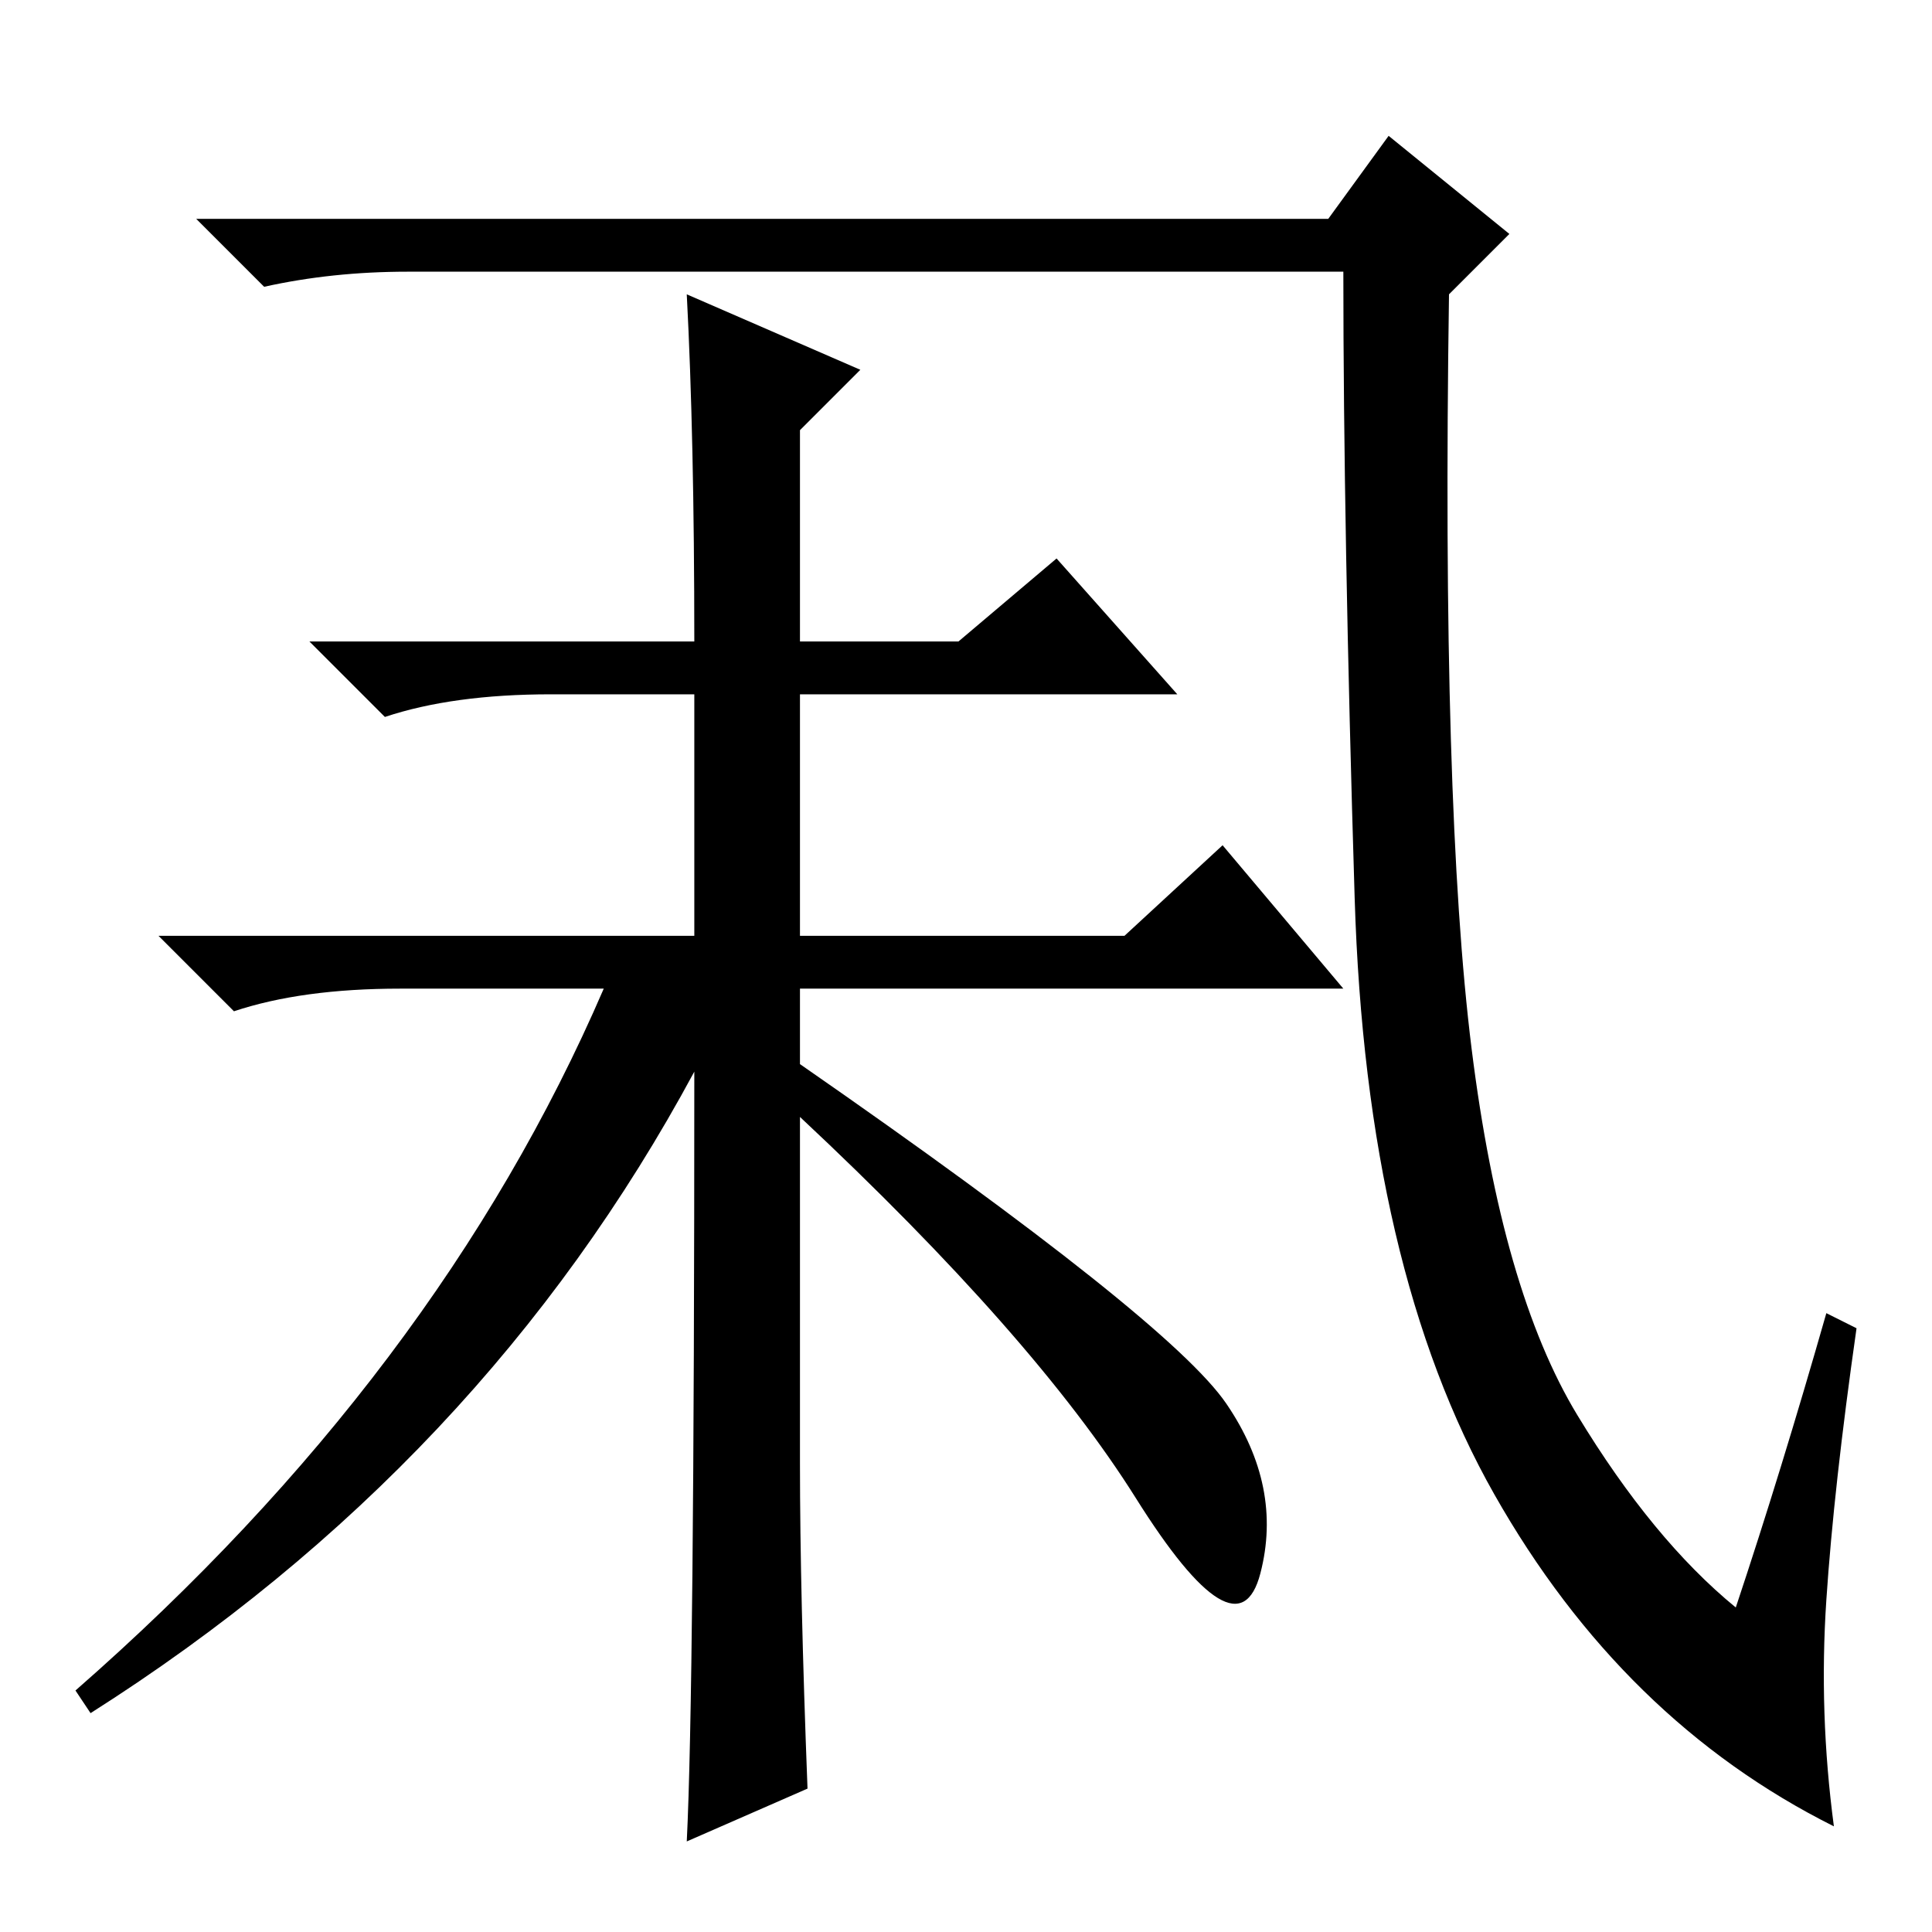 <?xml version="1.0" standalone="no"?>
<!DOCTYPE svg PUBLIC "-//W3C//DTD SVG 1.1//EN" "http://www.w3.org/Graphics/SVG/1.1/DTD/svg11.dtd" >
<svg xmlns="http://www.w3.org/2000/svg" xmlns:xlink="http://www.w3.org/1999/xlink" version="1.1" viewBox="0 -36 256 256">
  <g transform="matrix(1 0 0 -1 0 220)">
   <path fill="currentColor"
d="M242 82l4 -2q-3 -21 -4 -36t1 -30q-28 14 -45 44t-18.5 79t-1.5 83h-124q-10 0 -19 -2l-9 9h150l8 11l16 -13l-8 -8q-1 -68 3 -100t14 -48.5t21 -25.5q6 18 12 39zM91 217l23 -10l-8 -8v-28h21l13 11l16 -18h-50v-32h43l13 12l16 -19h-72v-10q49 -34 56.5 -45t4.5 -22.5
t-16.5 10t-44.5 50.5v-46q0 -17 1 -43l-16 -7q1 20 1 102q-28 -52 -80 -85l-2 3q48 42 70 93h-27q-13 0 -22 -3l-10 10h71v32h-19q-13 0 -22 -3l-10 10h51q0 27 -1 46z" />
  </g>

</svg>
